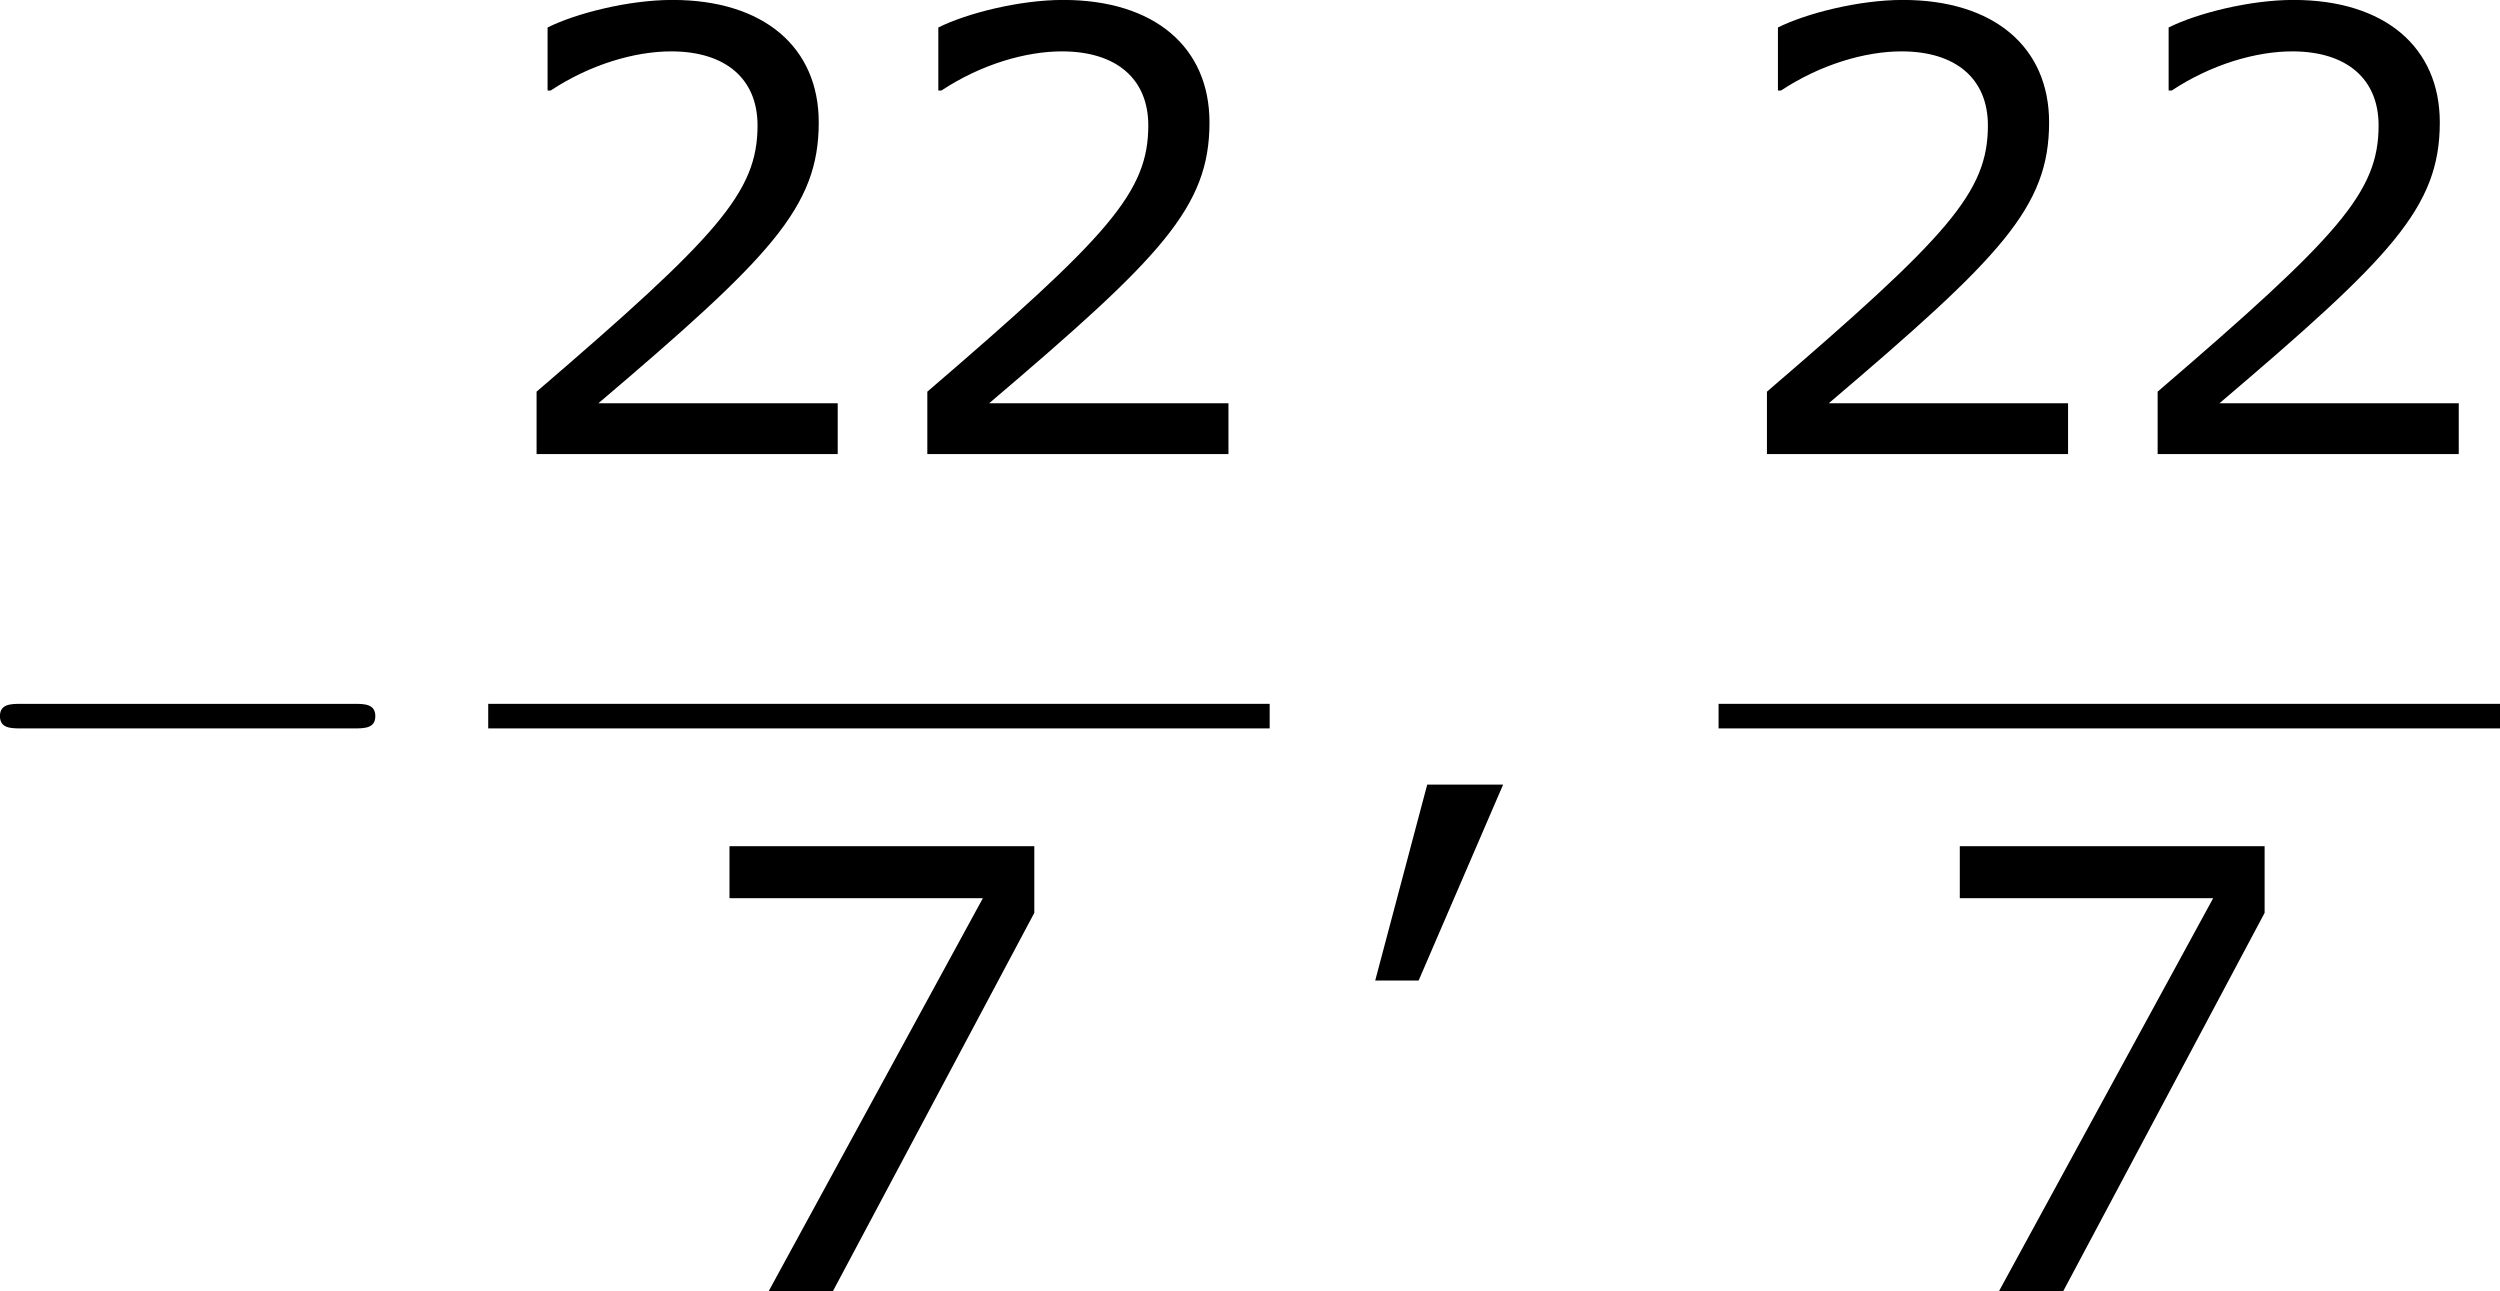 <?xml version='1.0' encoding='UTF-8'?>
<!-- Generated by CodeCogs with dvisvgm 3.2.2 -->
<svg version='1.1' xmlns='http://www.w3.org/2000/svg' xmlns:xlink='http://www.w3.org/1999/xlink' width='54.975pt' height='28.392pt' viewBox='-.884 -.283 54.975 28.392'>
<defs>
<path id='g2-44' d='M3.347-1.656H1.87L.858 2.156H1.703L3.347-1.656Z'/>
<path id='g2-50' d='M6.801 0V-.989H2.144C5.491-3.835 6.432-4.8 6.432-6.455C6.432-7.92 5.36-8.838 3.585-8.838C2.728-8.838 1.703-8.576 1.155-8.302V-7.075H1.215C1.989-7.587 2.859-7.837 3.561-7.837C4.621-7.837 5.241-7.301 5.241-6.396C5.241-5.098 4.478-4.252 .941-1.215V0H6.801Z'/>
<path id='g2-55' d='M6.825-7.361V-8.659H.893V-7.647H5.824L1.656 0H2.906L6.825-7.361Z'/>
<path id='g0-0' d='M7.878-2.75C8.082-2.75 8.297-2.75 8.297-2.989S8.082-3.228 7.878-3.228H1.411C1.207-3.228 .992-3.228 .992-2.989S1.207-2.75 1.411-2.75H7.878Z'/>
</defs>
<g id='page1' transform='matrix(1.13 0 0 1.13 -236.714 -75.748)'>
<use x='207.706' y='83.708' xlink:href='#g0-0'/>
<use x='218.2' y='75.62' xlink:href='#g2-50'/>
<use x='225.804' y='75.62' xlink:href='#g2-50'/>
<rect x='218.2' y='80.48' height='.478' width='15.207'/>
<use x='222.002' y='91.909' xlink:href='#g2-55'/>
<use x='234.603' y='83.708' xlink:href='#g2-44'/>
<use x='242.143' y='75.62' xlink:href='#g2-50'/>
<use x='249.746' y='75.62' xlink:href='#g2-50'/>
<rect x='242.143' y='80.48' height='.478' width='15.207'/>
<use x='245.944' y='91.909' xlink:href='#g2-55'/>
</g>
</svg>